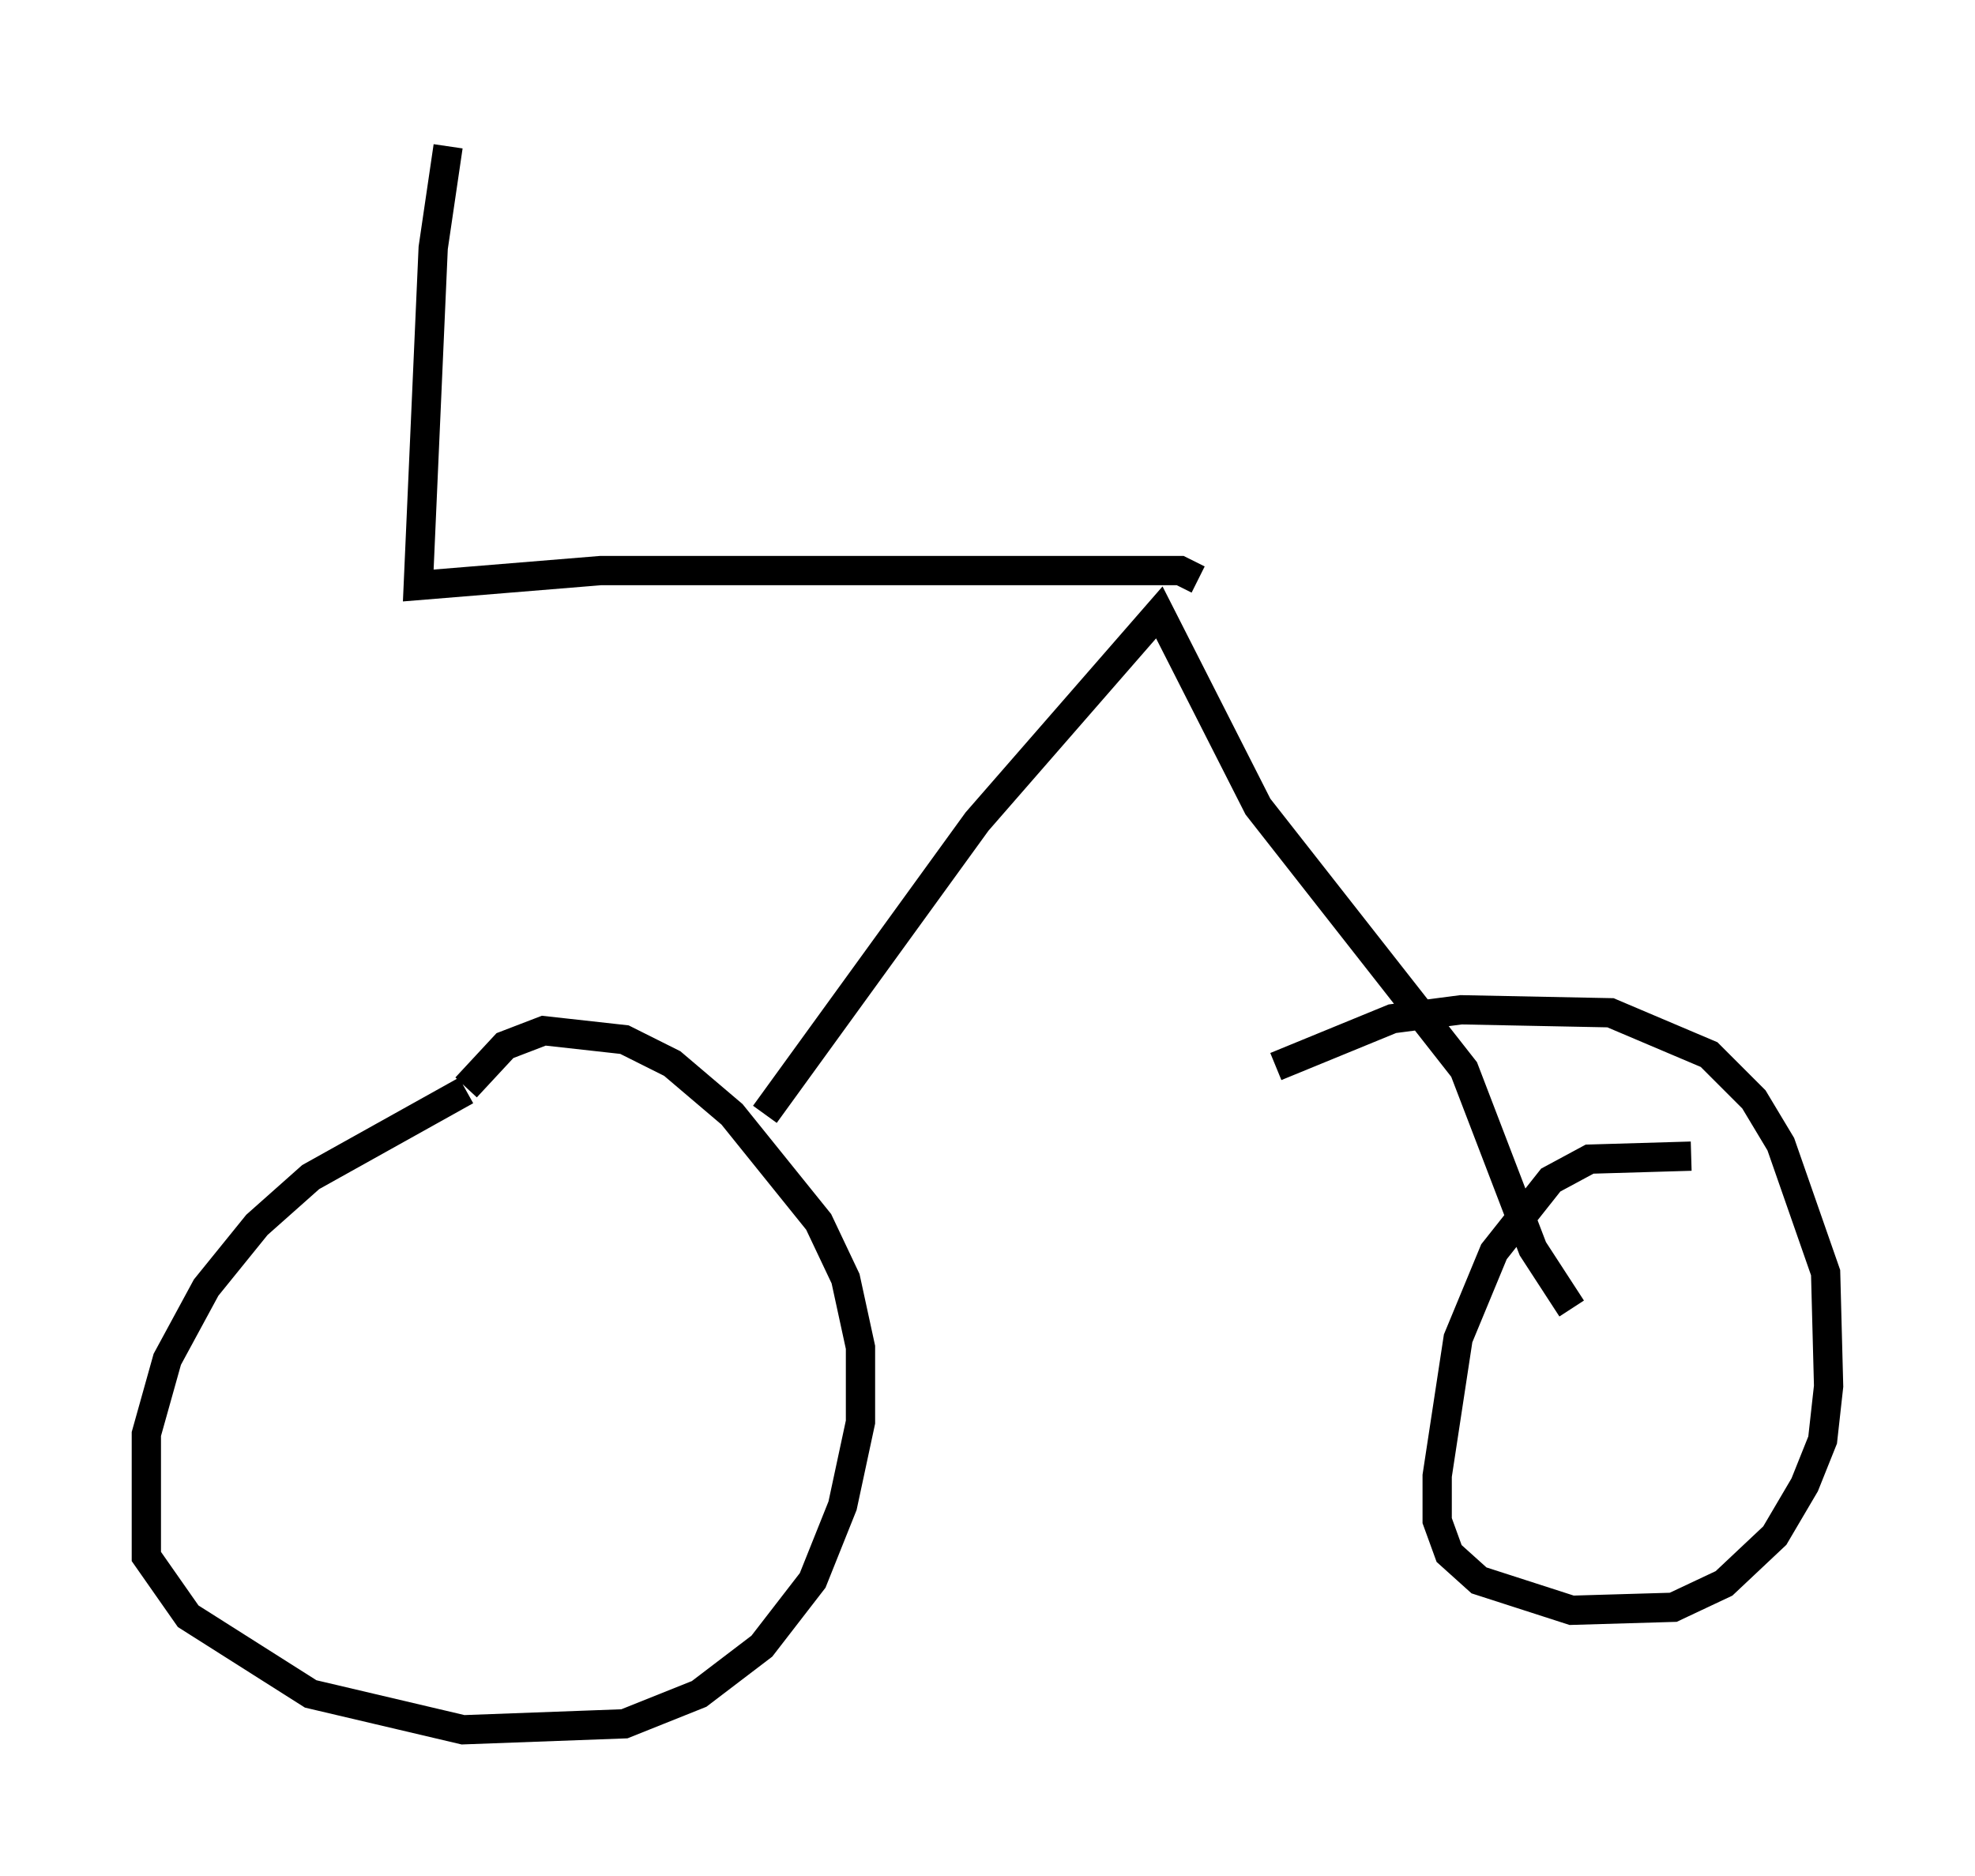 <?xml version="1.0" encoding="utf-8" ?>
<svg baseProfile="full" height="64.105" version="1.1" width="67.474" xmlns="http://www.w3.org/2000/svg" xmlns:ev="http://www.w3.org/2001/xml-events" xmlns:xlink="http://www.w3.org/1999/xlink"><defs /><rect fill="white" height="64.105" width="67.474" x="0" y="0" /><path d="M18.781, 37.157 m-2.858, 0.102 l-5.308, 2.96 -1.838, 1.633 l-1.735, 2.144 -1.327, 2.45 l-0.715, 2.552 0.0, 4.185 l1.429, 2.042 4.185, 2.654 l5.206, 1.225 5.513, -0.204 l2.552, -1.021 2.144, -1.633 l1.735, -2.246 1.021, -2.552 l0.613, -2.858 0.0, -2.552 l-0.51, -2.348 -0.919, -1.94 l-2.96, -3.675 -2.042, -1.735 l-1.633, -0.817 -2.756, -0.306 l-1.327, 0.51 -1.327, 1.429 m10.208, 0.919 l7.248, -10.004 6.227, -7.146 l3.369, 6.635 7.044, 8.983 l2.348, 6.125 1.327, 2.042 m4.083, -5.206 l-3.471, 0.102 -1.327, 0.715 l-1.94, 2.45 -1.225, 2.96 l-0.715, 4.696 0.0, 1.531 l0.408, 1.123 1.021, 0.919 l3.165, 1.021 3.471, -0.102 l1.735, -0.817 1.735, -1.633 l1.021, -1.735 0.613, -1.531 l0.204, -1.838 -0.102, -3.879 l-1.531, -4.39 -0.919, -1.531 l-1.531, -1.531 -3.369, -1.429 l-5.104, -0.102 -2.348, 0.306 l-3.981, 1.633 m-2.654, -16.64 l-0.613, -0.306 -19.804, 0.0 l-6.227, 0.51 0.51, -11.536 l0.51, -3.471 " fill="none" stroke="black" stroke-width="1" /></svg>